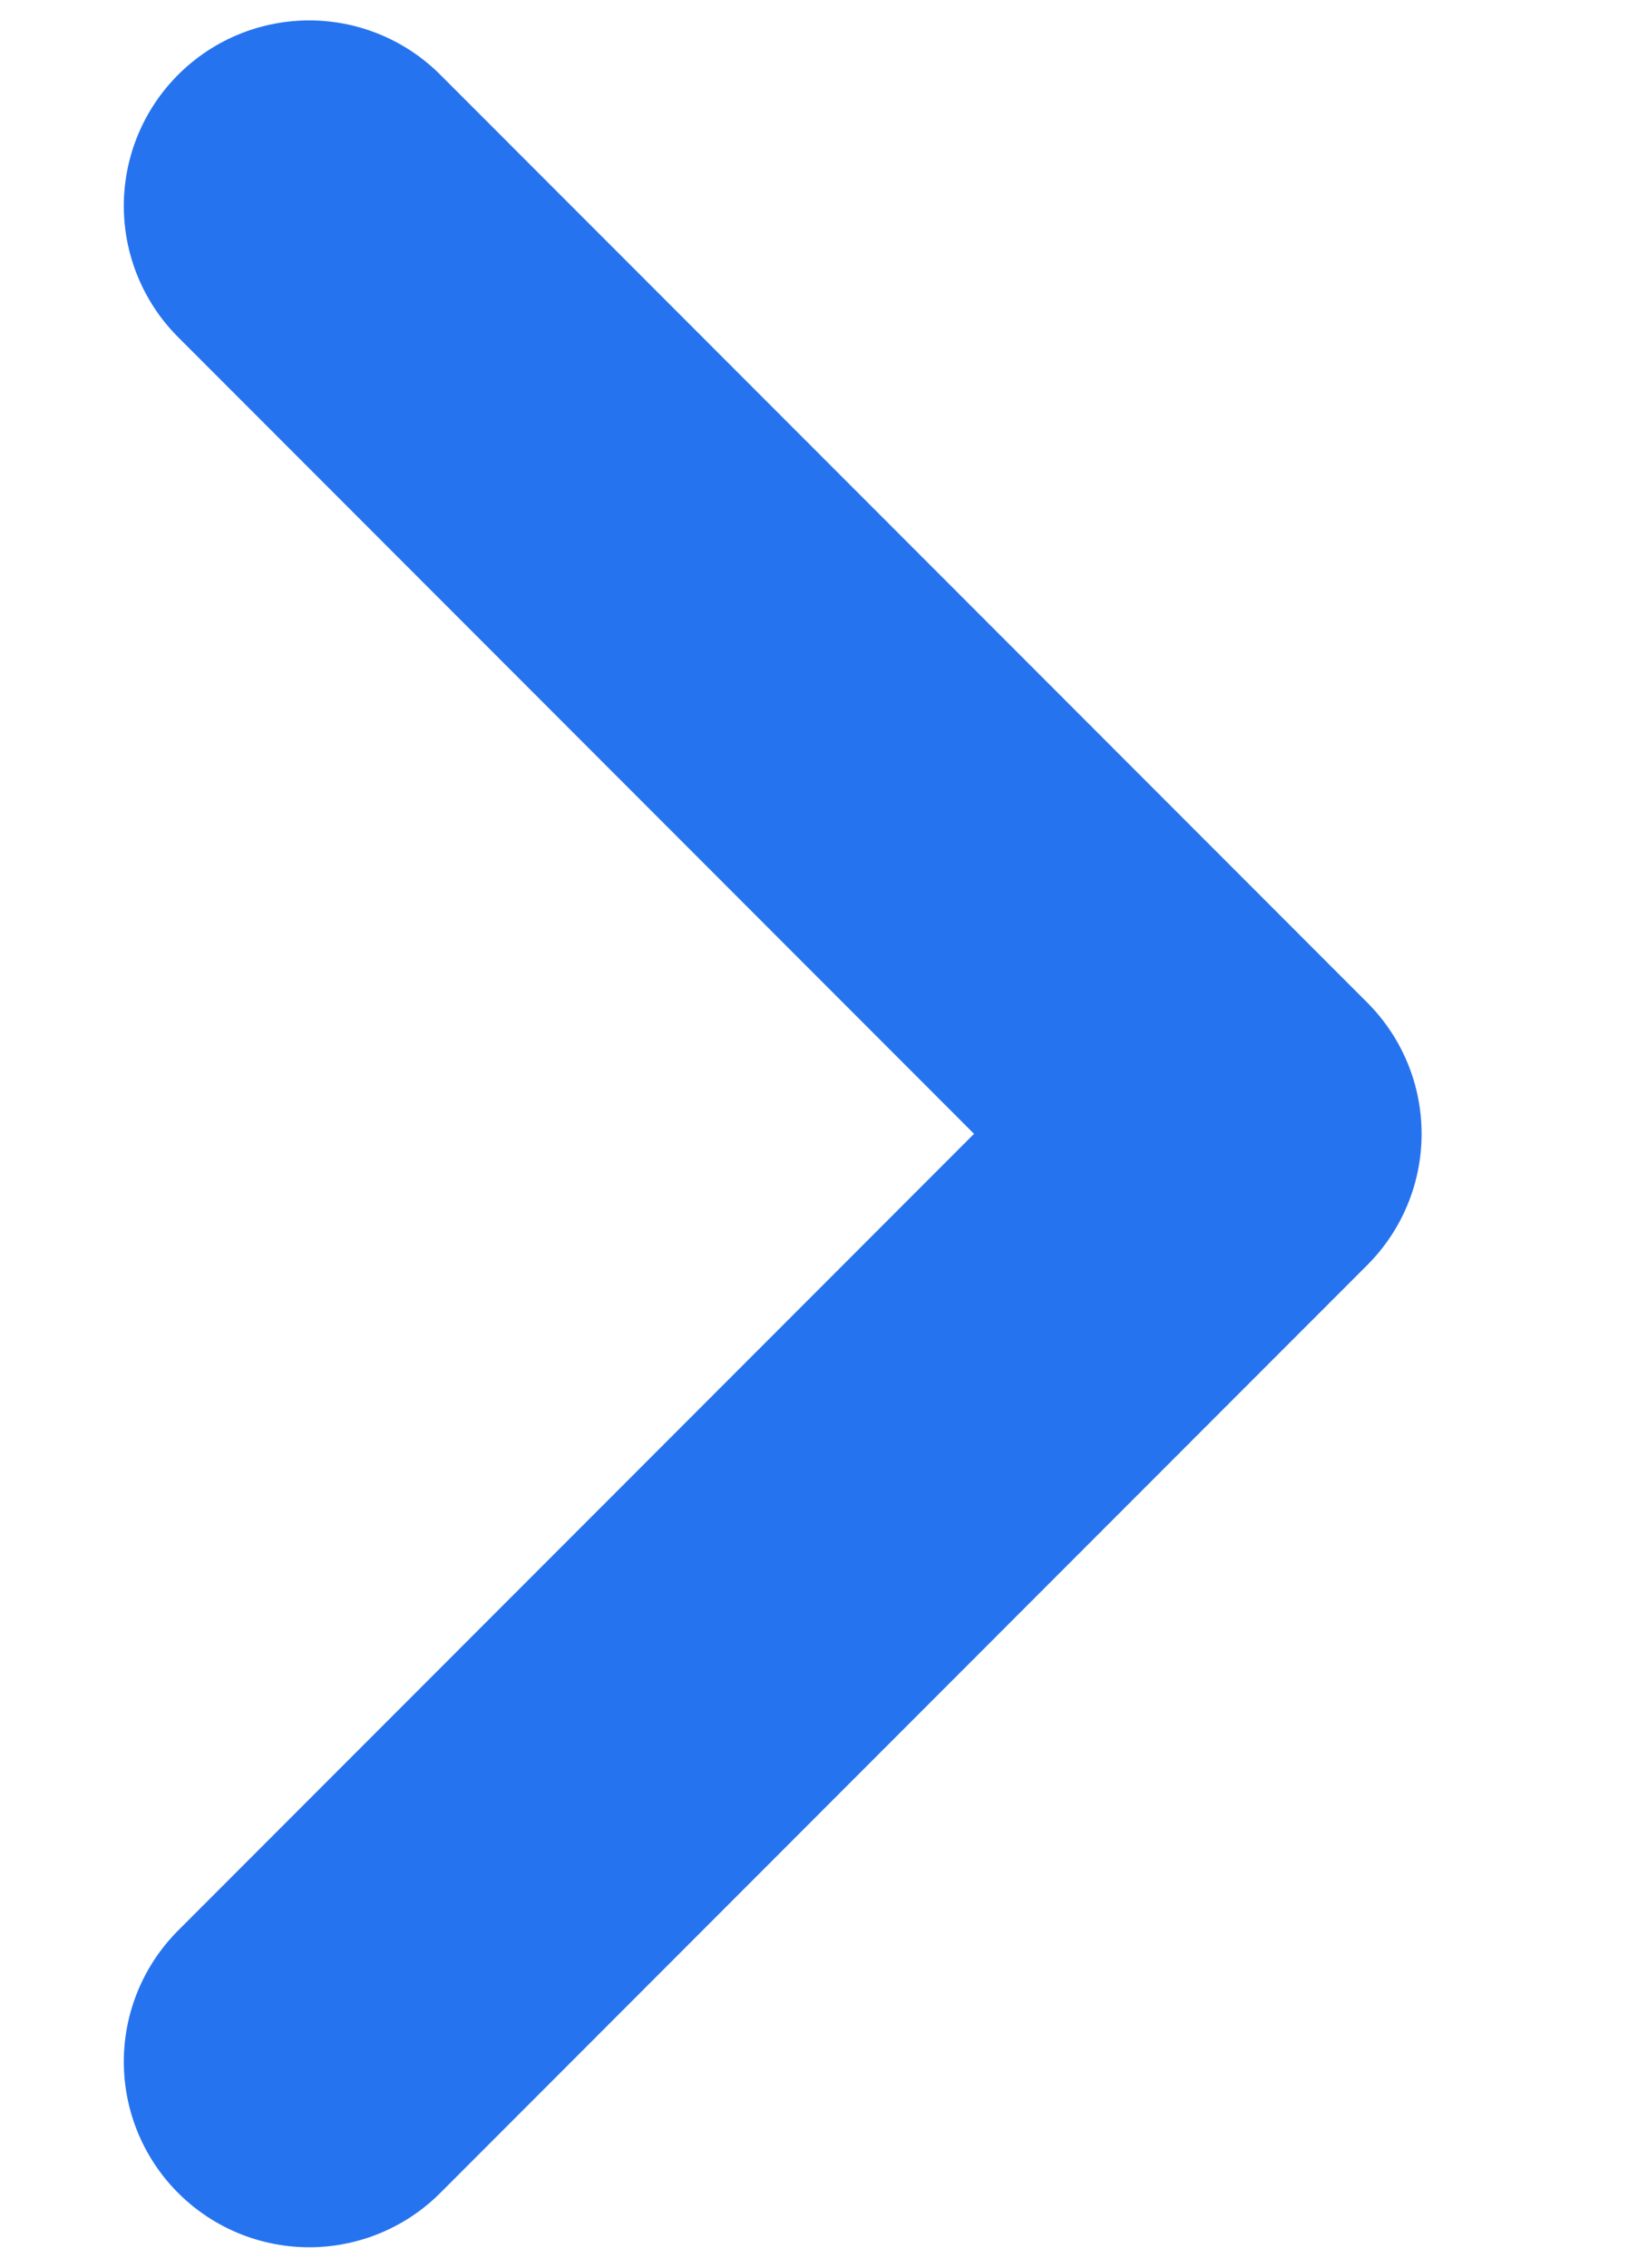 <svg xmlns="http://www.w3.org/2000/svg" width="8" height="11" viewBox="0 0 8 11">
    <g fill="none" fill-rule="evenodd" stroke-linecap="round" stroke-linejoin="round">
        <g stroke="#2673F0" stroke-width="1.8">
            <g>
                <g>
                    <g>
                        <path d="M8.251 3.251L3.75 7.751 -0.751 3.251" transform="translate(-1005 -2038) translate(762 2025) translate(243 13) matrix(-1 0 0 1 7.5 0) rotate(90 3.75 5.5)"/>
                    </g>
                </g>
            </g>
        </g>
    </g>
</svg>
